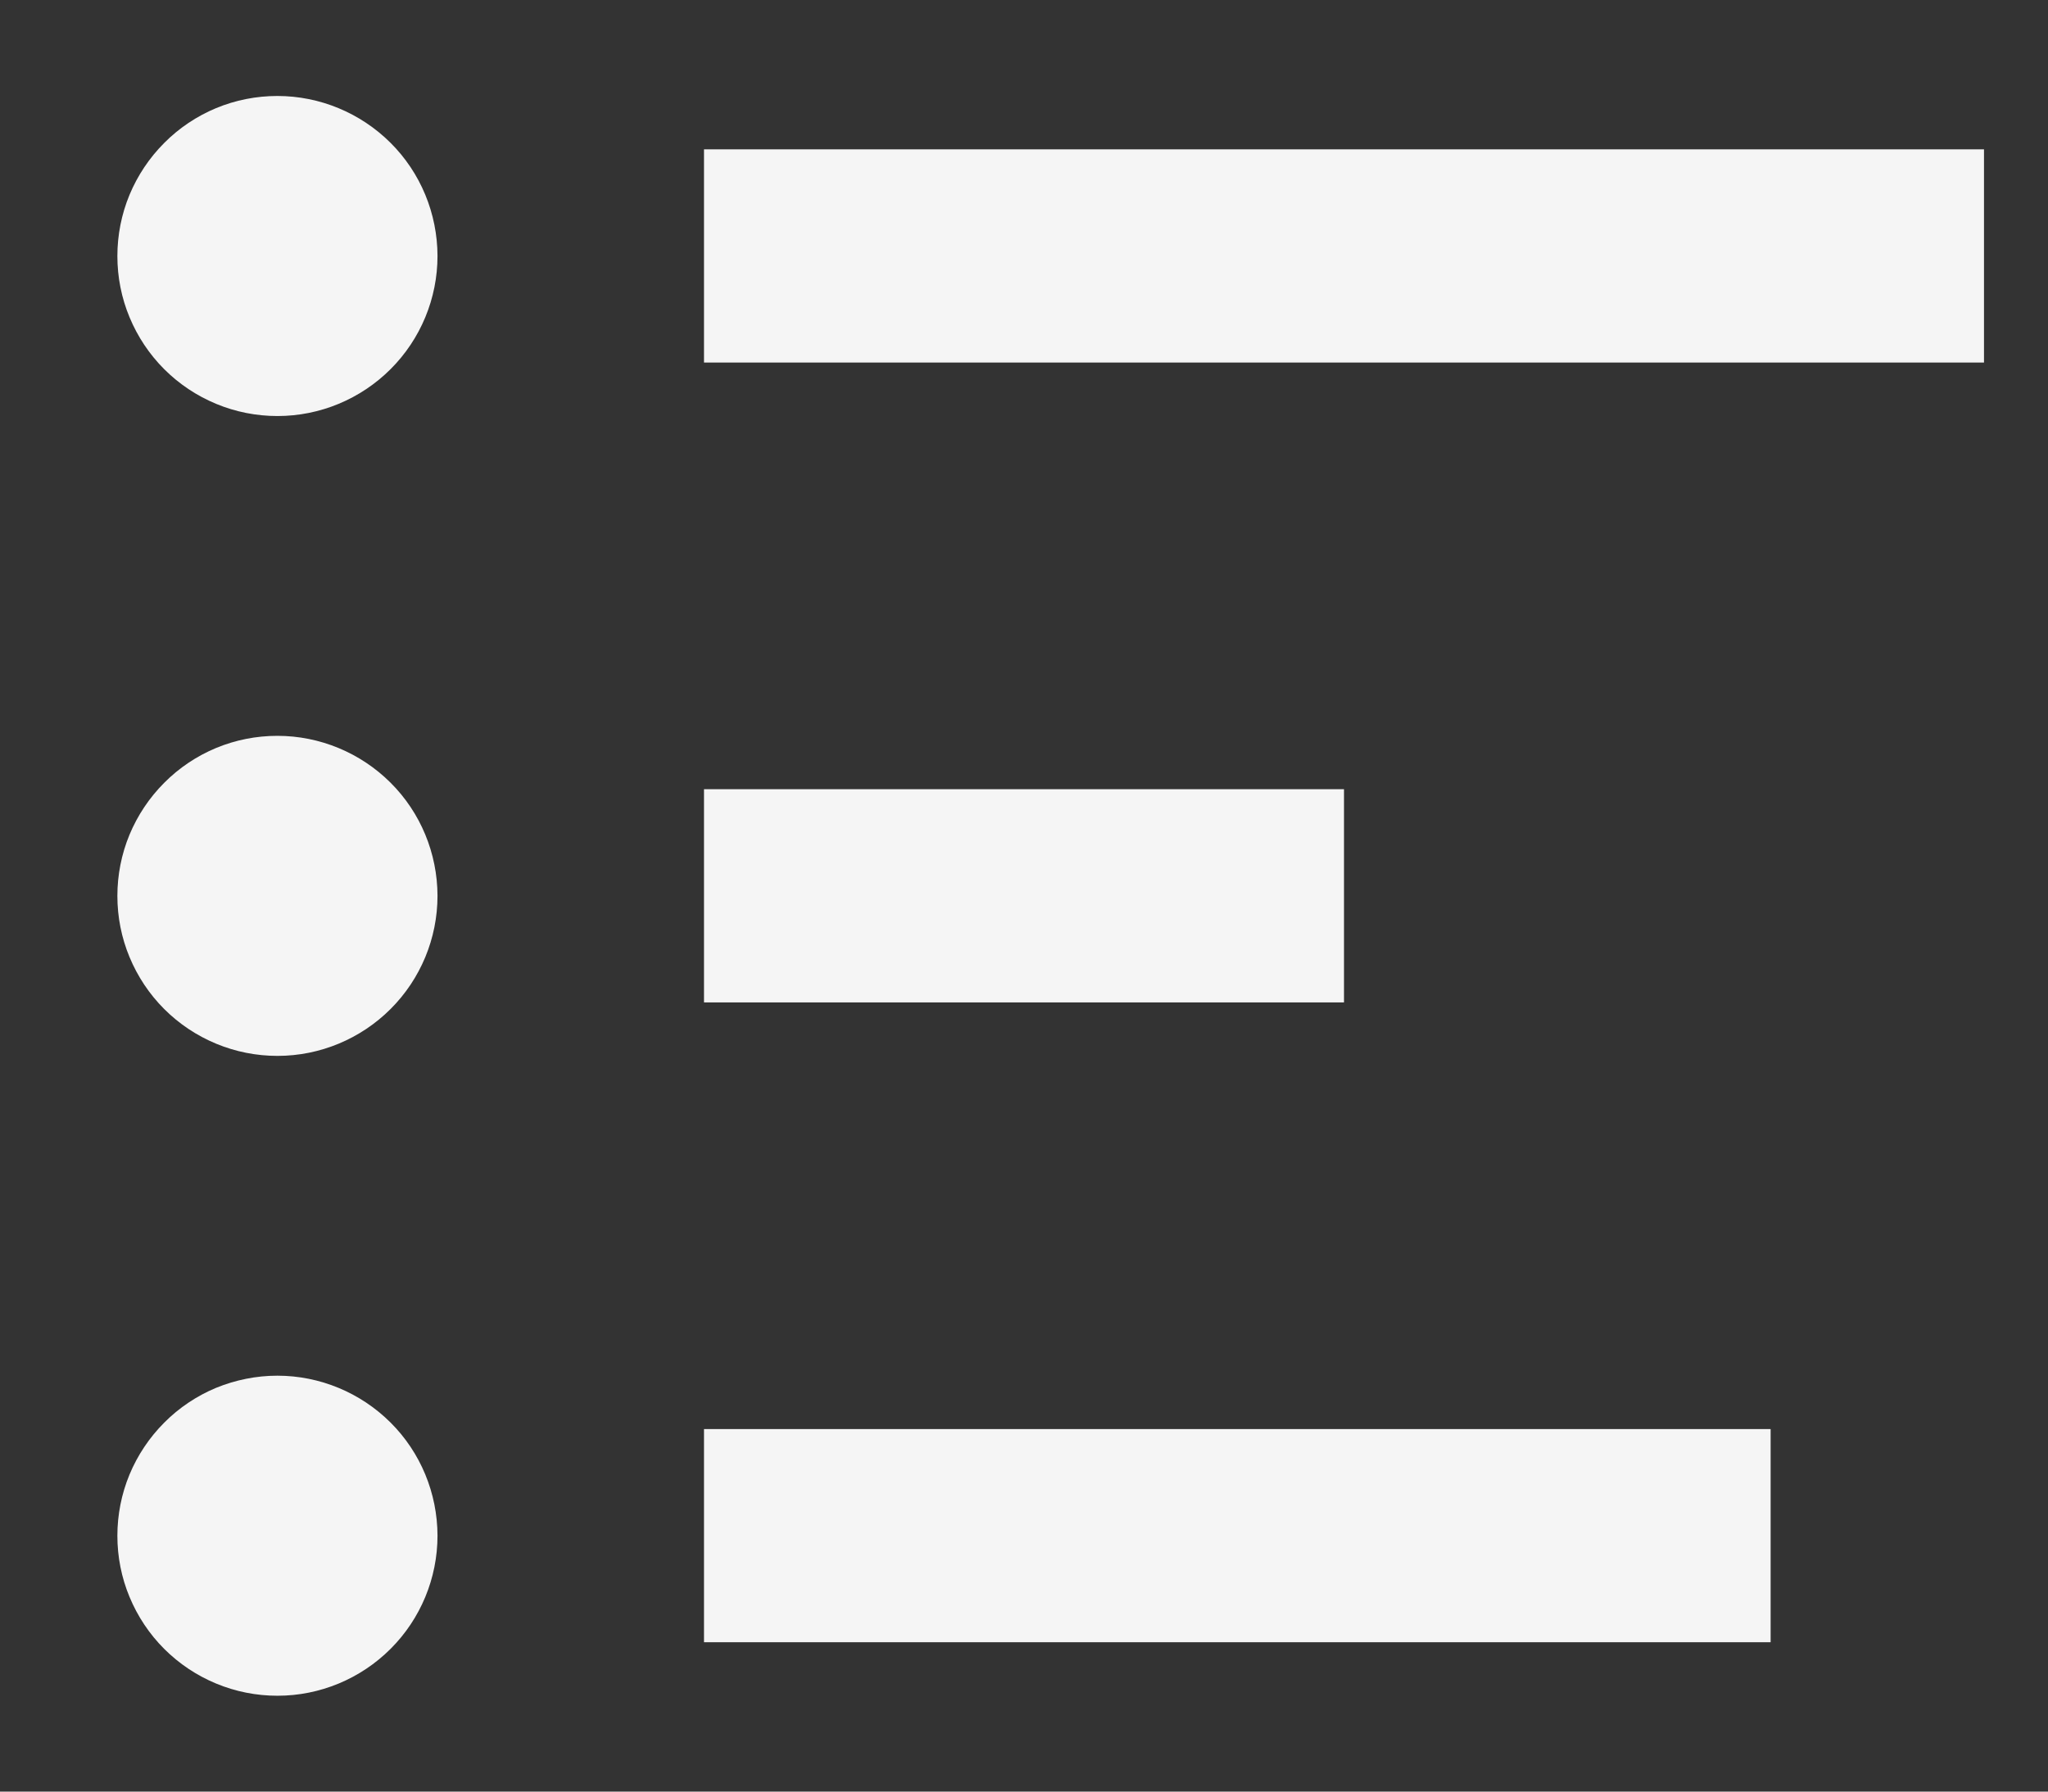 <svg width="16" height="14" viewBox="0 0 16 14" fill="none" xmlns="http://www.w3.org/2000/svg">
<rect x="0" y="0" width="16" height="14" fill="#333333" stroke="none"/>
<path d="M5.5 12.833H13.833V11.167H5.5V12.833ZM5.5 7.833H10.5V6.167H5.5V7.833ZM5.5 1.167V2.833H15.5V1.167H5.5ZM2.167 0.75C2.002 0.75 1.84 0.782 1.688 0.845C1.537 0.908 1.399 1 1.283 1.117C1.167 1.233 1.075 1.371 1.012 1.522C0.949 1.674 0.917 1.837 0.917 2.001C0.917 2.165 0.949 2.328 1.012 2.479C1.075 2.631 1.167 2.769 1.283 2.885C1.399 3.001 1.537 3.093 1.689 3.156C1.841 3.219 2.003 3.251 2.168 3.251C2.499 3.251 2.817 3.119 3.052 2.884C3.286 2.65 3.418 2.332 3.418 2C3.417 1.668 3.286 1.35 3.051 1.116C2.816 0.882 2.498 0.75 2.167 0.75ZM2.167 5.75C2.002 5.75 1.84 5.782 1.688 5.845C1.537 5.908 1.399 6 1.283 6.117C1.167 6.233 1.075 6.371 1.012 6.522C0.949 6.674 0.917 6.837 0.917 7.001C0.917 7.165 0.949 7.328 1.012 7.479C1.075 7.631 1.167 7.769 1.283 7.885C1.399 8.001 1.537 8.093 1.689 8.156C1.841 8.219 2.003 8.251 2.168 8.251C2.499 8.251 2.817 8.119 3.052 7.884C3.286 7.65 3.418 7.332 3.418 7C3.417 6.668 3.286 6.35 3.051 6.116C2.816 5.882 2.498 5.75 2.167 5.75ZM2.167 10.75C2.002 10.75 1.84 10.783 1.688 10.845C1.537 10.908 1.399 11 1.283 11.117C1.167 11.233 1.075 11.371 1.012 11.522C0.949 11.674 0.917 11.837 0.917 12.001C0.917 12.165 0.949 12.328 1.012 12.479C1.075 12.631 1.167 12.769 1.283 12.885C1.399 13.001 1.537 13.093 1.689 13.156C1.841 13.219 2.003 13.251 2.168 13.251C2.499 13.251 2.817 13.119 3.052 12.884C3.286 12.65 3.418 12.332 3.418 12C3.417 11.668 3.286 11.35 3.051 11.116C2.816 10.882 2.498 10.75 2.167 10.75Z" fill="#F5F5F5"/>
</svg>
